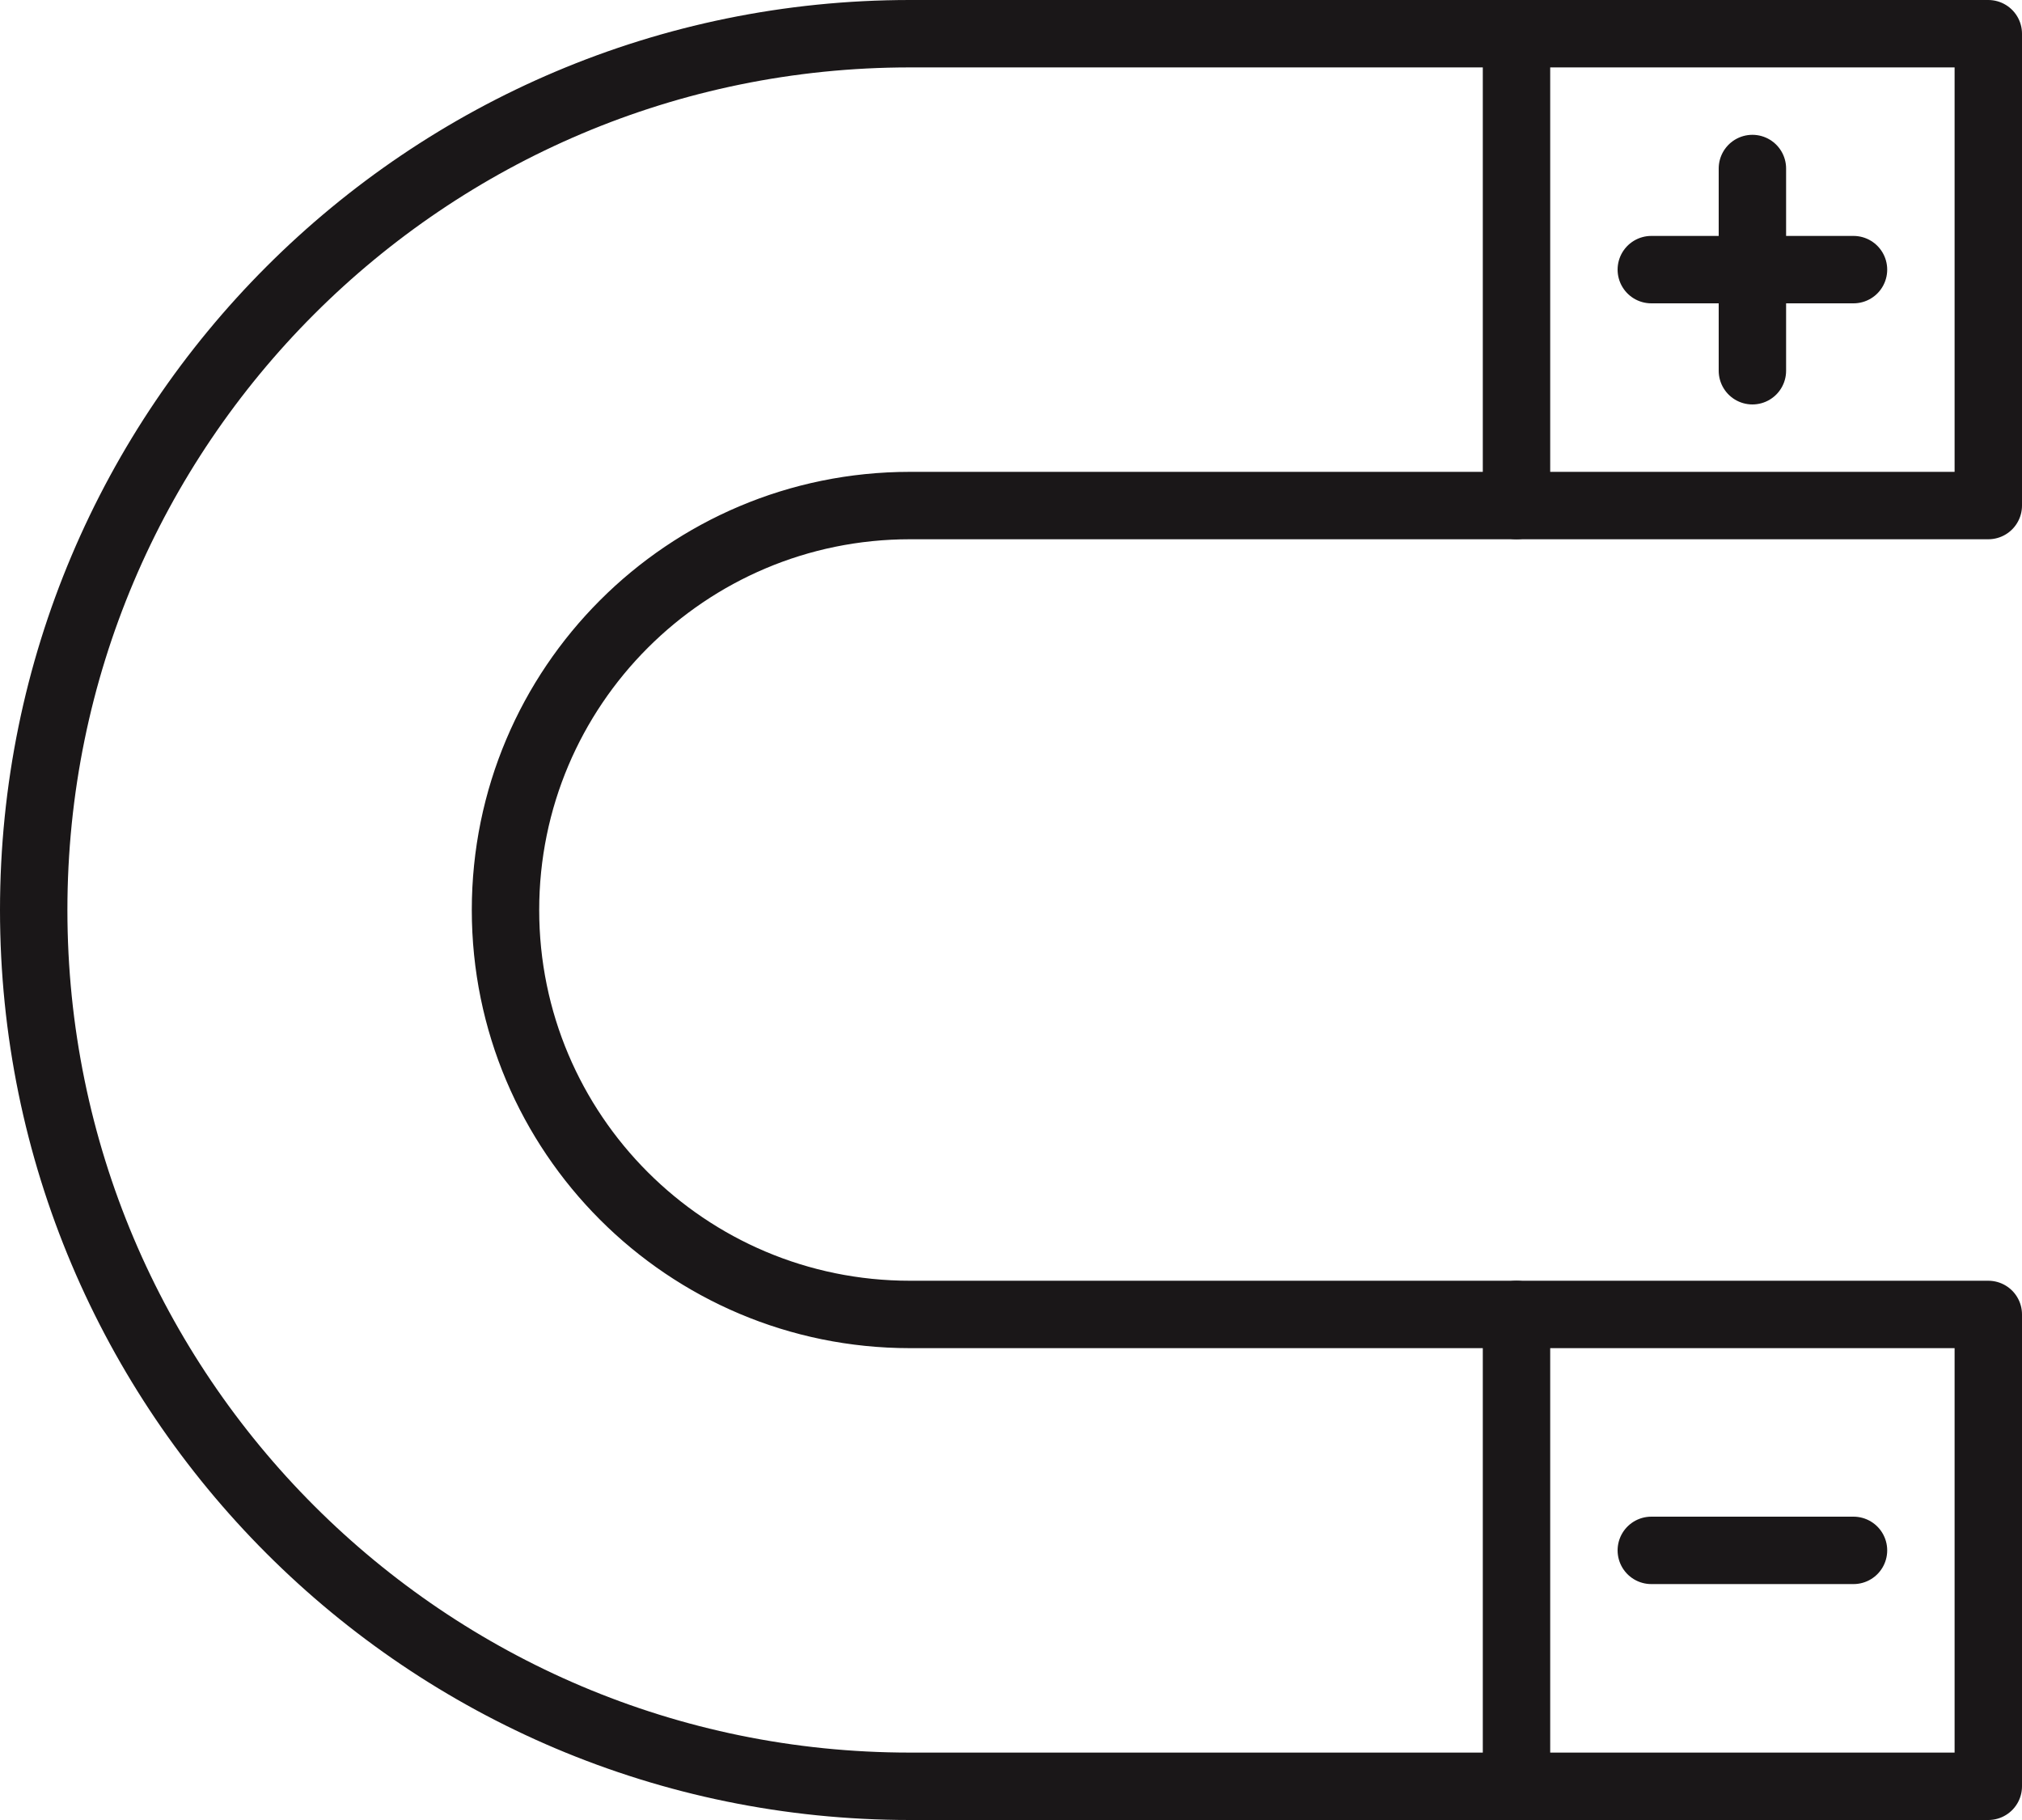 <?xml version="1.0" encoding="UTF-8" standalone="no"?>
<svg width="60px" height="54px" viewBox="0 0 60 54" version="1.1" xmlns="http://www.w3.org/2000/svg" xmlns:xlink="http://www.w3.org/1999/xlink" xmlns:sketch="http://www.bohemiancoding.com/sketch/ns">
    <!-- Generator: Sketch 3.2.2 (9983) - http://www.bohemiancoding.com/sketch -->
    <title>106 - Magnet (Outline)</title>
    <desc>Created with Sketch.</desc>
    <defs></defs>
    <g id="Page-1" stroke="none" stroke-width="1" fill="none" fill-rule="evenodd" sketch:type="MSPage">
        <g id="Icons" sketch:type="MSArtboardGroup" transform="translate(-600, -3600)" stroke="#1A1718" stroke-width="2" stroke-linecap="round" stroke-linejoin="round">
            <g id="106---Magnet-(Outline)" sketch:type="MSLayerGroup" transform="translate(601, 3601)">
                <path d="M58,38 L26,38 C19.373,38 14,32.628 14,26 C14,19.372 19.373,14 26,14 L58,14 L58,0 L26,0 C11.641,0 0,11.641 0,26 C0,40.359 11.641,52 26,52 L58,52 L58,38 L58,38 Z" id="Path" sketch:type="MSShapeGroup"></path>
                <path d="M44,0 L44,14 L44,0 Z" id="Path" sketch:type="MSShapeGroup"></path>
                <path d="M44,38 L44,52 L44,38 Z" id="Path" sketch:type="MSShapeGroup"></path>
                <path d="M48,7 L54,7 L48,7 Z" id="Path" sketch:type="MSShapeGroup"></path>
                <path d="M51,4 L51,10 L51,4 Z" id="Path" sketch:type="MSShapeGroup"></path>
                <path d="M48,45 L54,45 L48,45 Z" id="Path" sketch:type="MSShapeGroup"></path>
            </g>
        </g>
    </g>
</svg>
